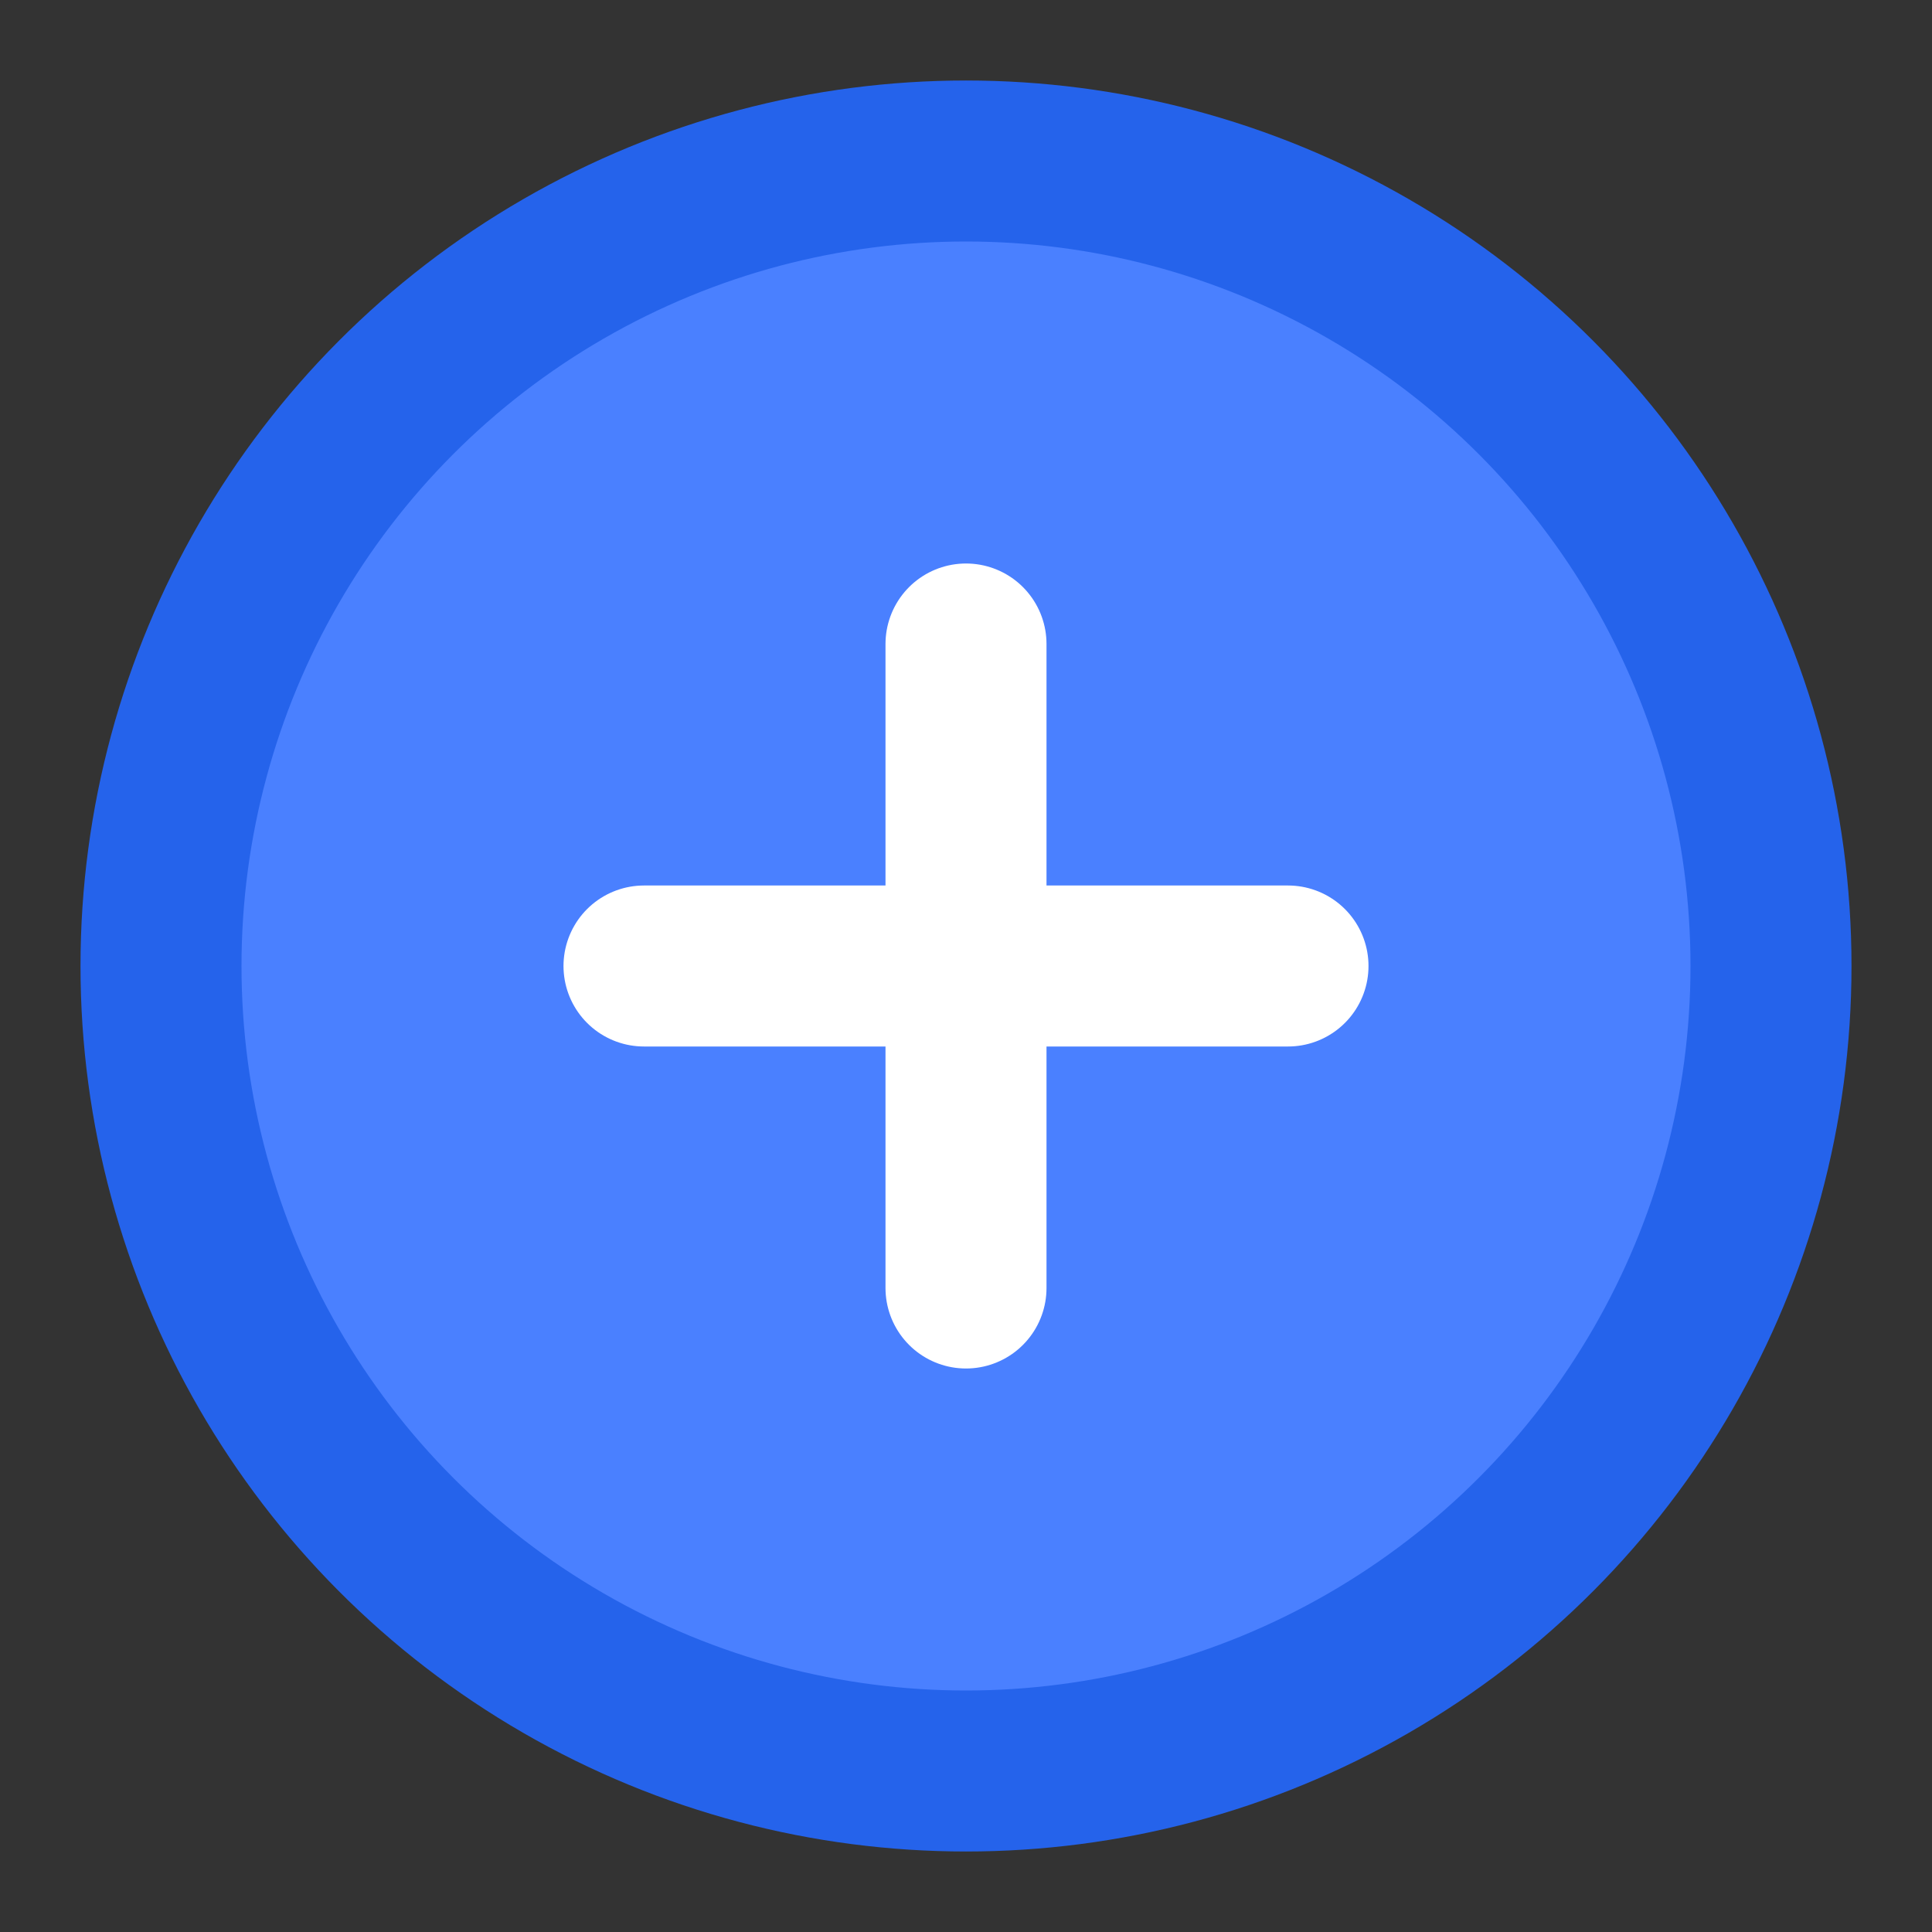 
<svg xmlns="http://www.w3.org/2000/svg" viewBox="0 0 24 24" fill="none" stroke="currentColor" stroke-width="2" stroke-linecap="round" stroke-linejoin="round">
  <rect x="0" y="0" width="24" height="24" fill="#333333" stroke="none"/>
  <circle cx="12" cy="12" r="10" fill="#4a80ff" stroke="#2563eb" />
  <path d="M8 12h8" stroke="white" />
  <path d="M12 8v8" stroke="white" />
</svg>
